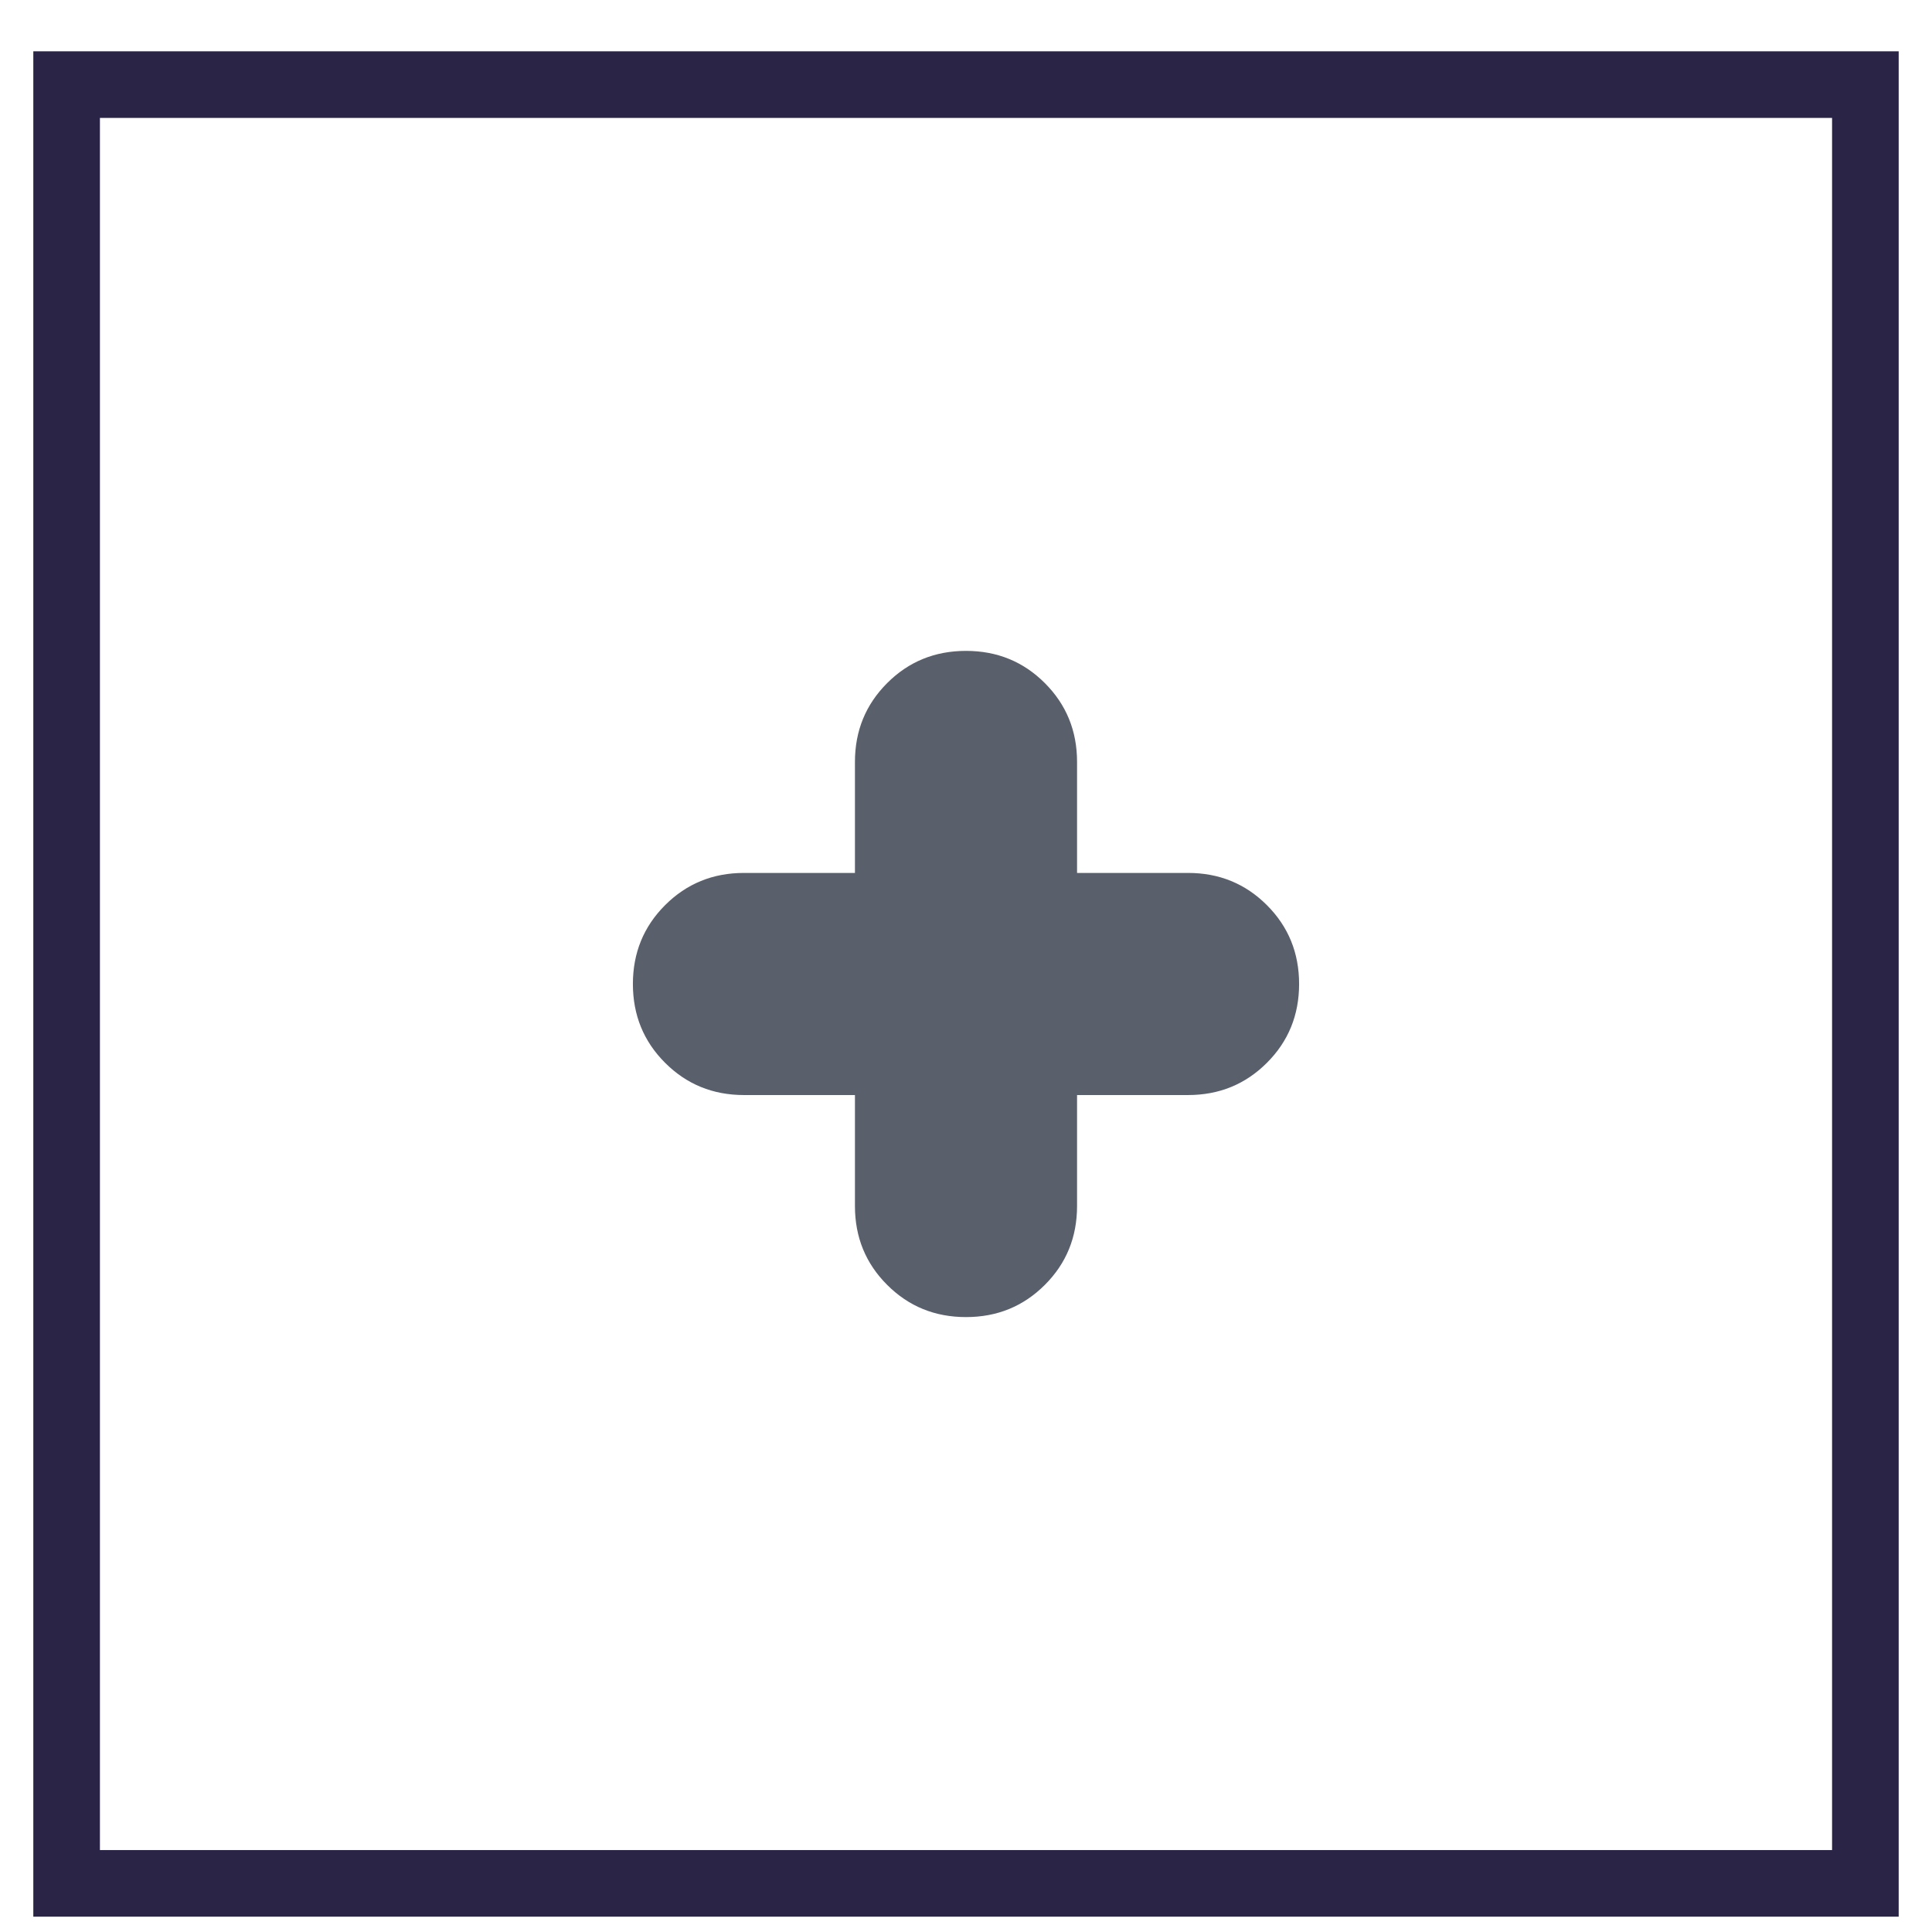 <svg width="29" height="29" viewBox="0 0 29 29" fill="none" xmlns="http://www.w3.org/2000/svg">
<rect x="1" y="1.27" width="27" height="27" stroke="#2A2547"/>
<g clip-path="url(#clip0_1_381)">
<path d="M14.5 19.77C14.033 19.77 13.639 19.609 13.317 19.287C12.994 18.965 12.833 18.57 12.833 18.103V16.437H11.167C10.7 16.437 10.306 16.276 9.983 15.953C9.661 15.631 9.5 15.237 9.5 14.77C9.5 14.303 9.661 13.909 9.983 13.587C10.306 13.264 10.7 13.103 11.167 13.103H12.833V11.437C12.833 10.97 12.994 10.576 13.317 10.253C13.639 9.931 14.033 9.77 14.5 9.77C14.967 9.77 15.361 9.931 15.683 10.253C16.006 10.576 16.167 10.97 16.167 11.437V13.103H17.833C18.3 13.103 18.694 13.264 19.017 13.587C19.339 13.909 19.5 14.303 19.5 14.77C19.5 15.237 19.339 15.631 19.017 15.953C18.694 16.276 18.3 16.437 17.833 16.437H16.167V18.103C16.167 18.57 16.006 18.965 15.683 19.287C15.361 19.609 14.967 19.77 14.5 19.77Z" fill="#59606B"/>
</g>
<defs>
<clipPath id="clip0_1_381">
<rect width="10" height="10" fill="white" transform="matrix(1 0 0 -1 9.5 19.77)"/>
</clipPath>
</defs>
</svg>
